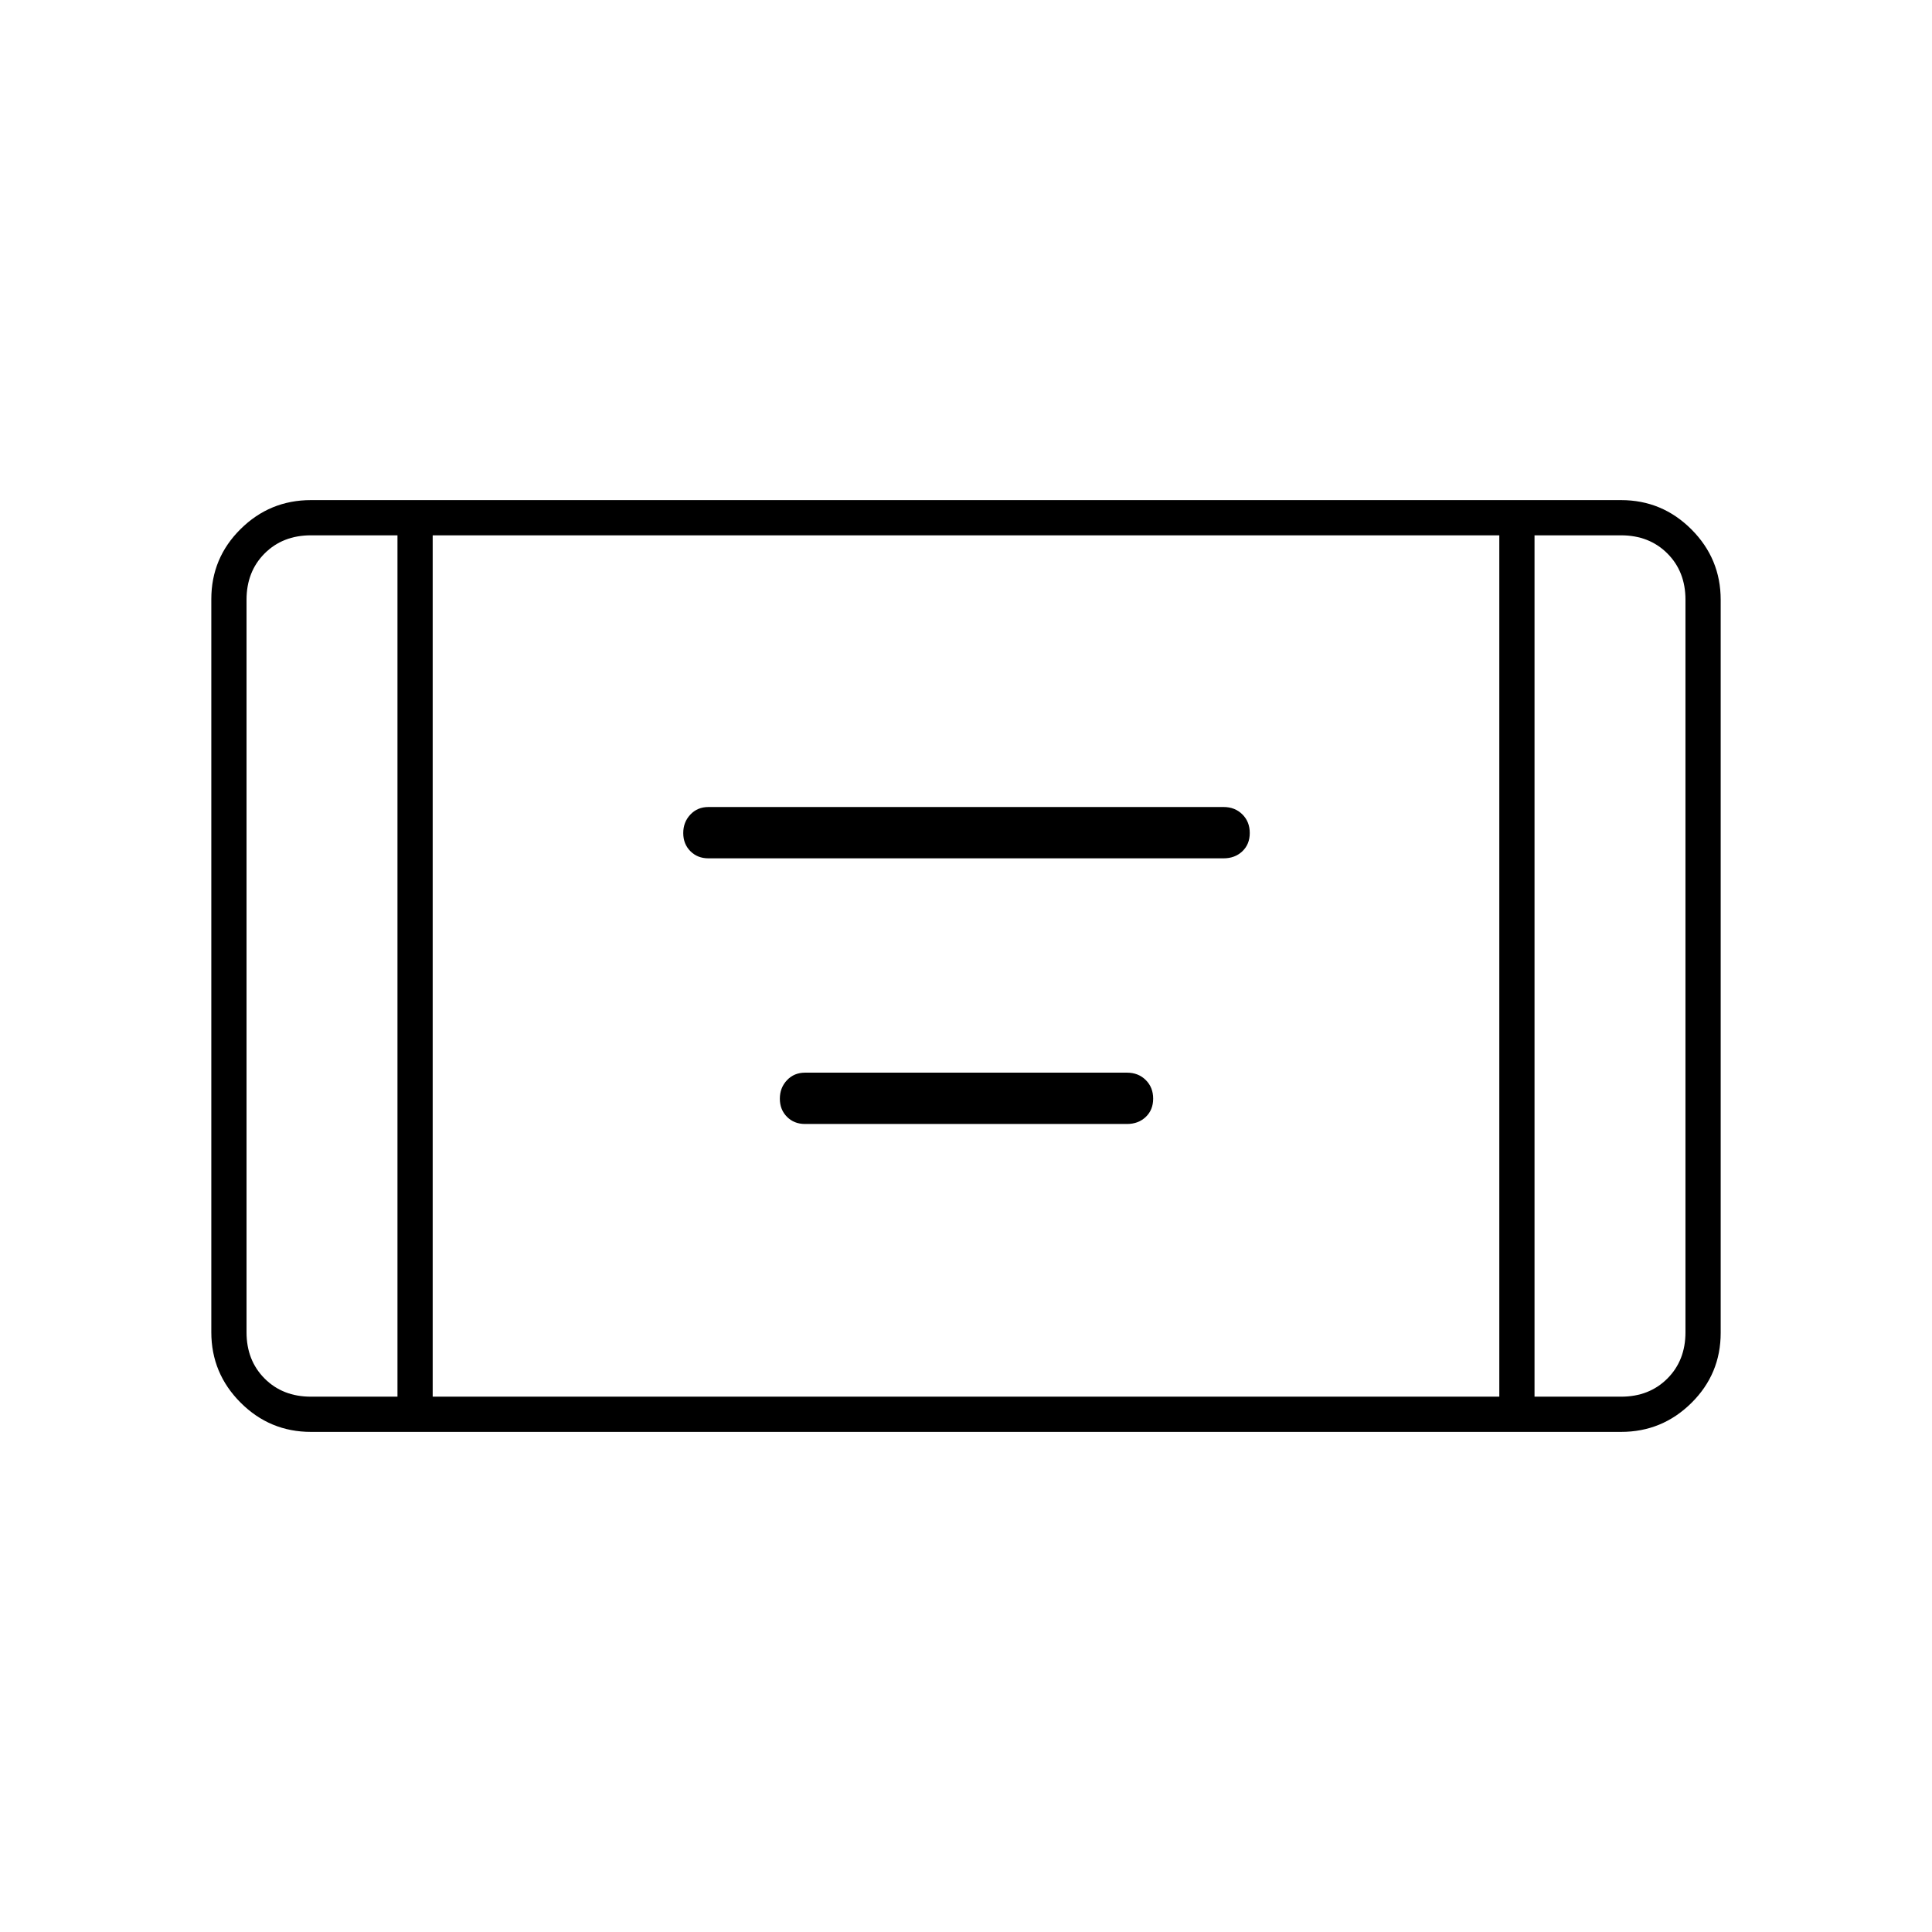 <svg xmlns="http://www.w3.org/2000/svg" height="20" viewBox="0 -960 960 960" width="20"><path d="M352-533.5q-5.42 0-8.96-3.56-3.54-3.56-3.54-9 0-5.44 3.54-9.19Q346.58-559 352-559h256q5.63 0 9.32 3.66 3.68 3.65 3.68 9.25 0 5.59-3.68 9.09-3.69 3.5-9.32 3.5H352Zm48 132q-5.42 0-8.96-3.56-3.54-3.56-3.54-9 0-5.44 3.54-9.19Q394.58-427 400-427h160q5.63 0 9.32 3.66 3.68 3.65 3.68 9.25 0 5.59-3.68 9.09-3.69 3.5-9.32 3.5H400Zm-245.5 153q-20.42 0-34.96-14.55Q105-277.61 105-298.04v-364.24q0-20.44 14.54-34.83 14.54-14.39 34.96-14.39h651q20.42 0 34.96 14.55Q855-682.39 855-661.96v364.24q0 20.44-14.54 34.83-14.54 14.39-34.96 14.39h-651Zm43-445.5h-43q-14 0-23 9t-9 23v364q0 14 9 23t23 9h43v-428ZM215-266h530v-428H215v428Zm547.5-428v428h43q14 0 23-9t9-23v-364q0-14-9-23t-23-9h-43Zm0 0h75-75Zm-565 0h-75 75Z"/></svg>